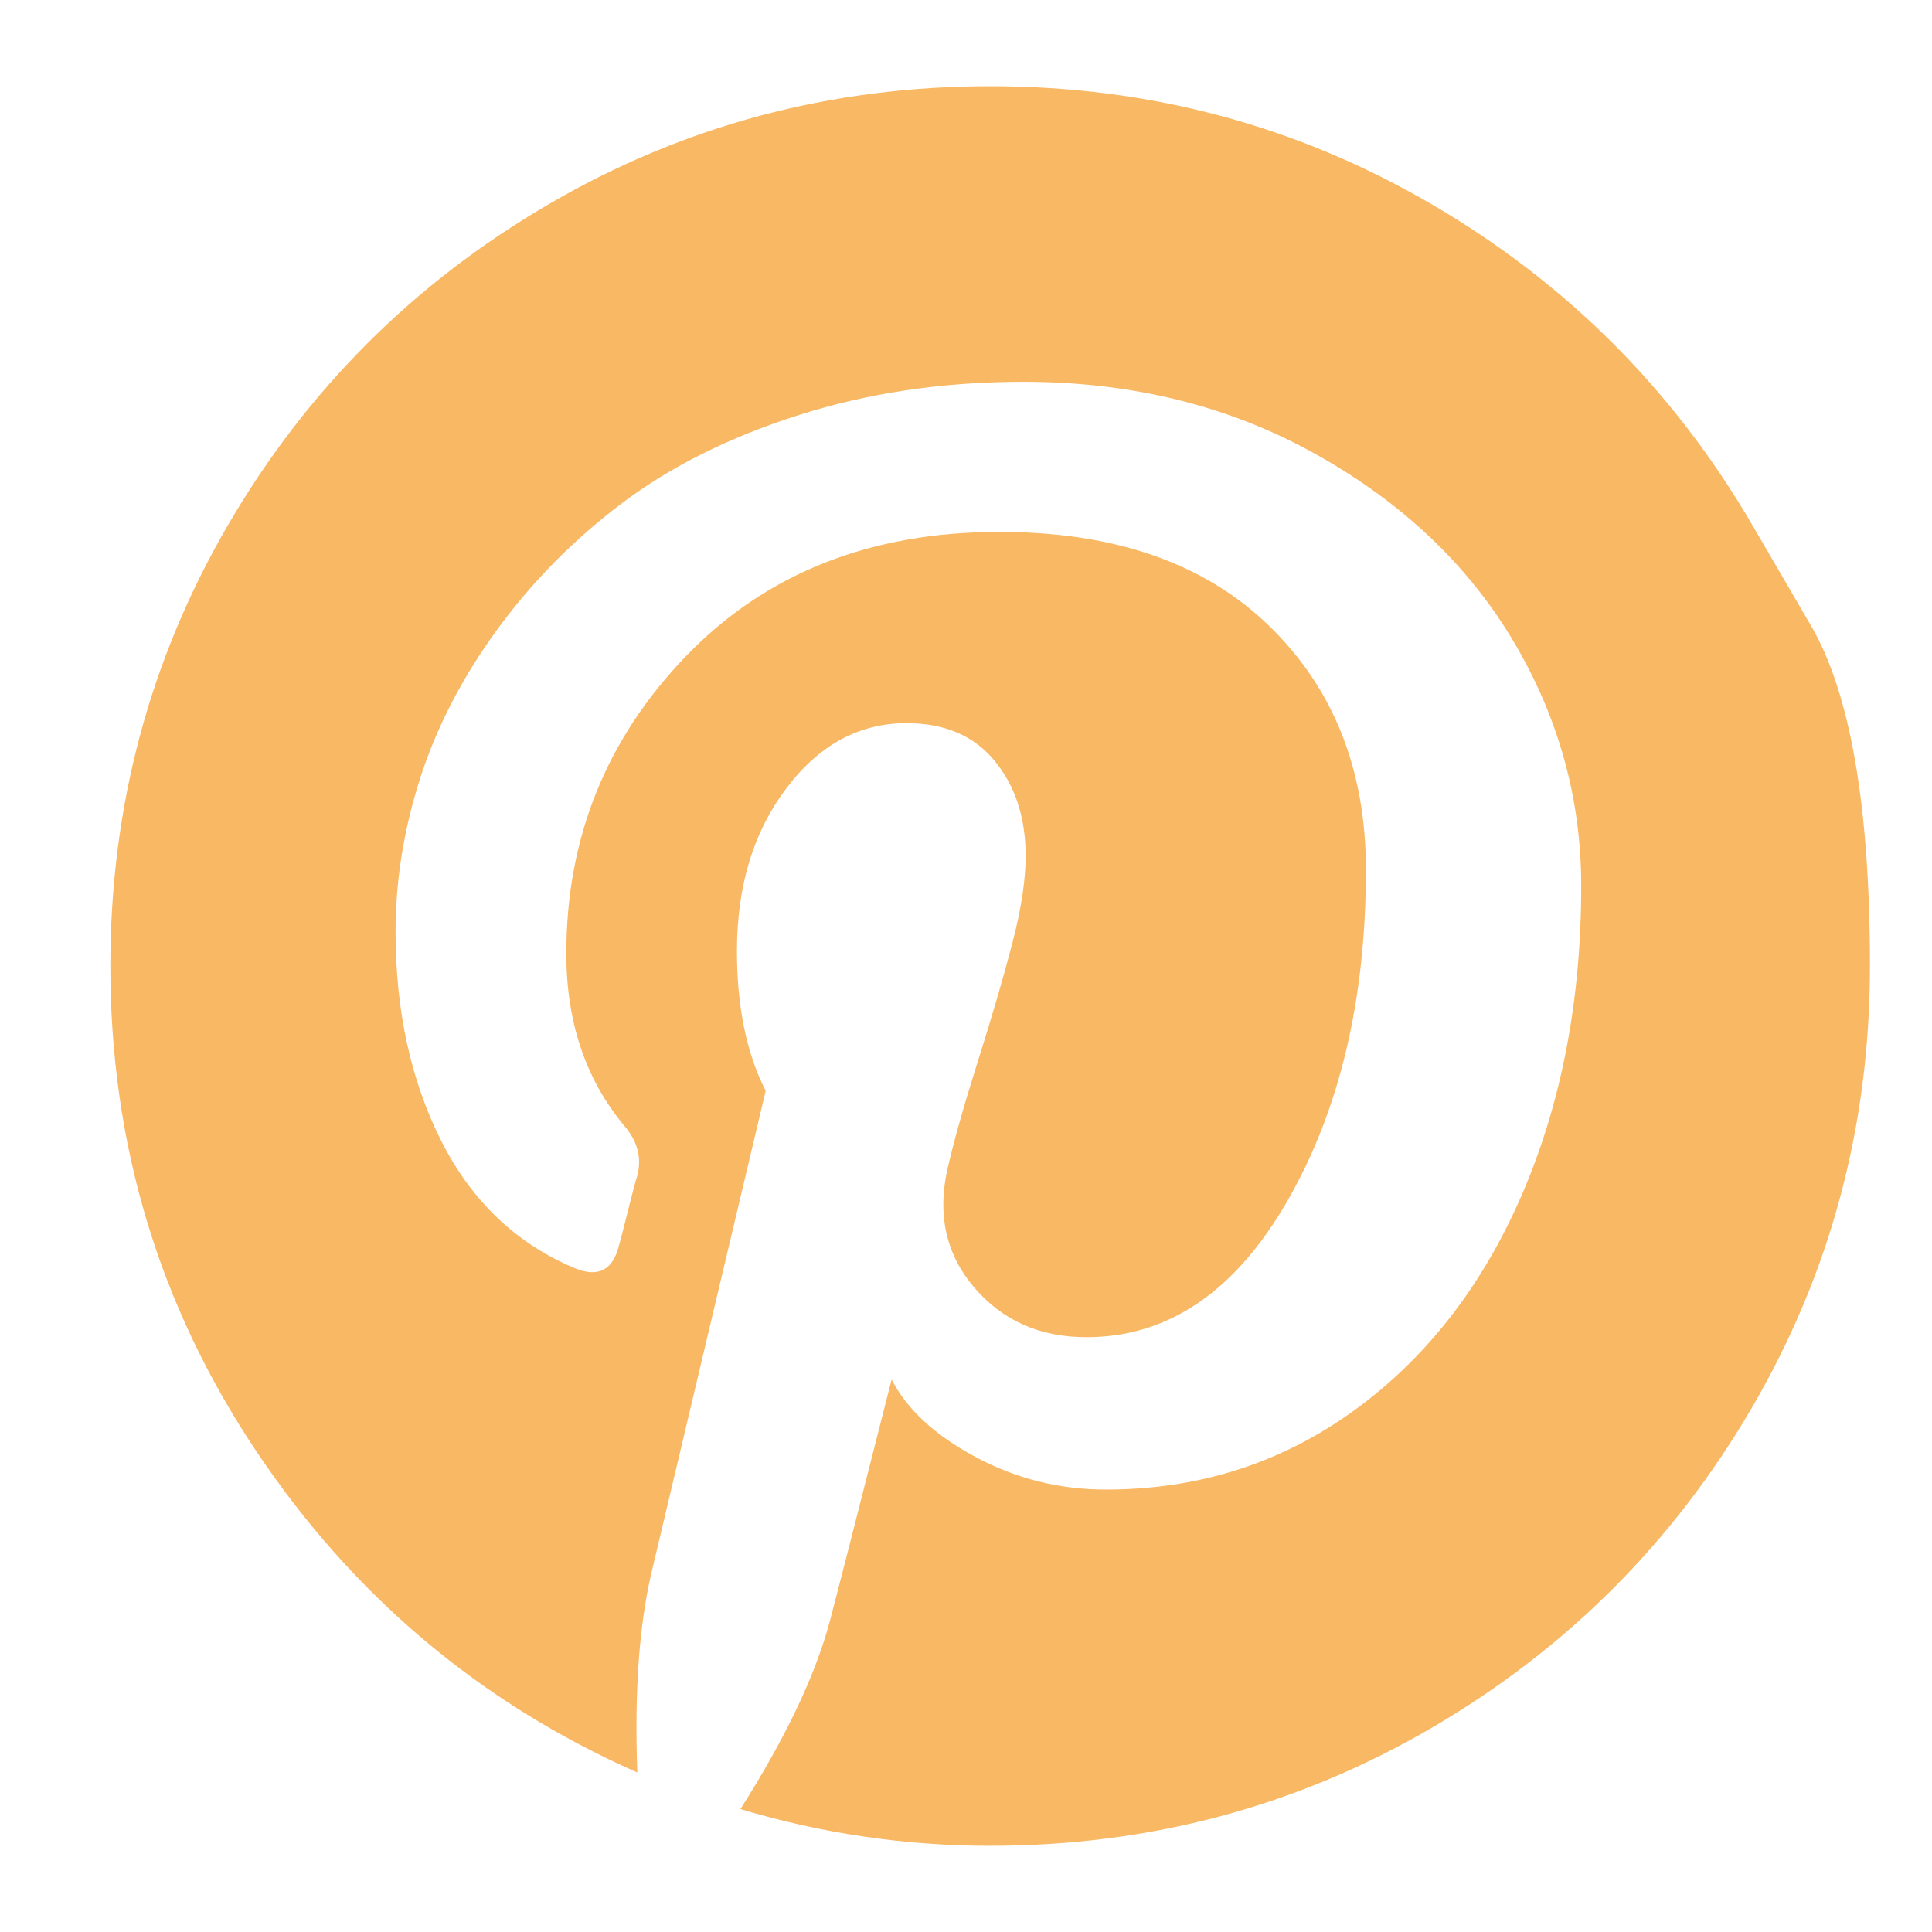 <svg width="16" height="16" viewBox="0 0 16 16" fill="none" xmlns="http://www.w3.org/2000/svg">
<path d="M14.509 4.343C14.509 4.343 14.671 4.622 14.997 5.18C15.323 5.738 15.486 6.678 15.486 8C15.486 9.322 15.16 10.541 14.509 11.657C13.857 12.774 12.973 13.657 11.857 14.309C10.741 14.96 9.522 15.286 8.2 15.286C7.498 15.286 6.809 15.185 6.132 14.982C6.505 14.394 6.752 13.876 6.872 13.427C6.929 13.211 7.1 12.544 7.384 11.425C7.511 11.671 7.741 11.885 8.077 12.065C8.412 12.245 8.772 12.336 9.158 12.336C9.923 12.336 10.606 12.119 11.207 11.686C11.808 11.252 12.273 10.656 12.602 9.898C12.931 9.139 13.095 8.285 13.095 7.336C13.095 6.615 12.907 5.938 12.531 5.306C12.154 4.674 11.609 4.158 10.894 3.76C10.18 3.361 9.373 3.162 8.475 3.162C7.811 3.162 7.191 3.254 6.616 3.437C6.04 3.621 5.552 3.864 5.15 4.168C4.748 4.471 4.404 4.821 4.116 5.216C3.828 5.611 3.616 6.021 3.48 6.444C3.344 6.868 3.276 7.292 3.276 7.716C3.276 8.373 3.403 8.952 3.656 9.452C3.909 9.951 4.279 10.302 4.766 10.505C4.956 10.581 5.076 10.517 5.126 10.315C5.139 10.271 5.164 10.173 5.202 10.021C5.24 9.869 5.265 9.774 5.278 9.736C5.316 9.591 5.281 9.455 5.174 9.328C4.851 8.943 4.69 8.465 4.69 7.896C4.69 6.941 5.02 6.12 5.681 5.434C6.342 4.748 7.207 4.405 8.276 4.405C9.231 4.405 9.976 4.664 10.51 5.183C11.044 5.701 11.312 6.375 11.312 7.203C11.312 8.278 11.095 9.192 10.662 9.945C10.229 10.697 9.674 11.074 8.997 11.074C8.611 11.074 8.301 10.936 8.067 10.661C7.833 10.386 7.76 10.056 7.849 9.67C7.9 9.448 7.983 9.153 8.1 8.783C8.217 8.413 8.312 8.087 8.385 7.806C8.458 7.524 8.494 7.286 8.494 7.089C8.494 6.773 8.409 6.511 8.238 6.302C8.067 6.093 7.824 5.989 7.507 5.989C7.115 5.989 6.783 6.169 6.511 6.53C6.239 6.89 6.103 7.339 6.103 7.877C6.103 8.339 6.183 8.724 6.341 9.034L5.401 13C5.294 13.442 5.253 14.002 5.278 14.679C3.975 14.103 2.922 13.215 2.119 12.013C1.316 10.811 0.914 9.474 0.914 8C0.914 6.678 1.24 5.459 1.891 4.343C2.543 3.227 3.427 2.343 4.543 1.692C5.659 1.04 6.878 0.714 8.2 0.714C9.522 0.714 10.741 1.04 11.857 1.692C12.973 2.343 13.857 3.227 14.509 4.343Z" fill="#F8B864"/>
</svg>
